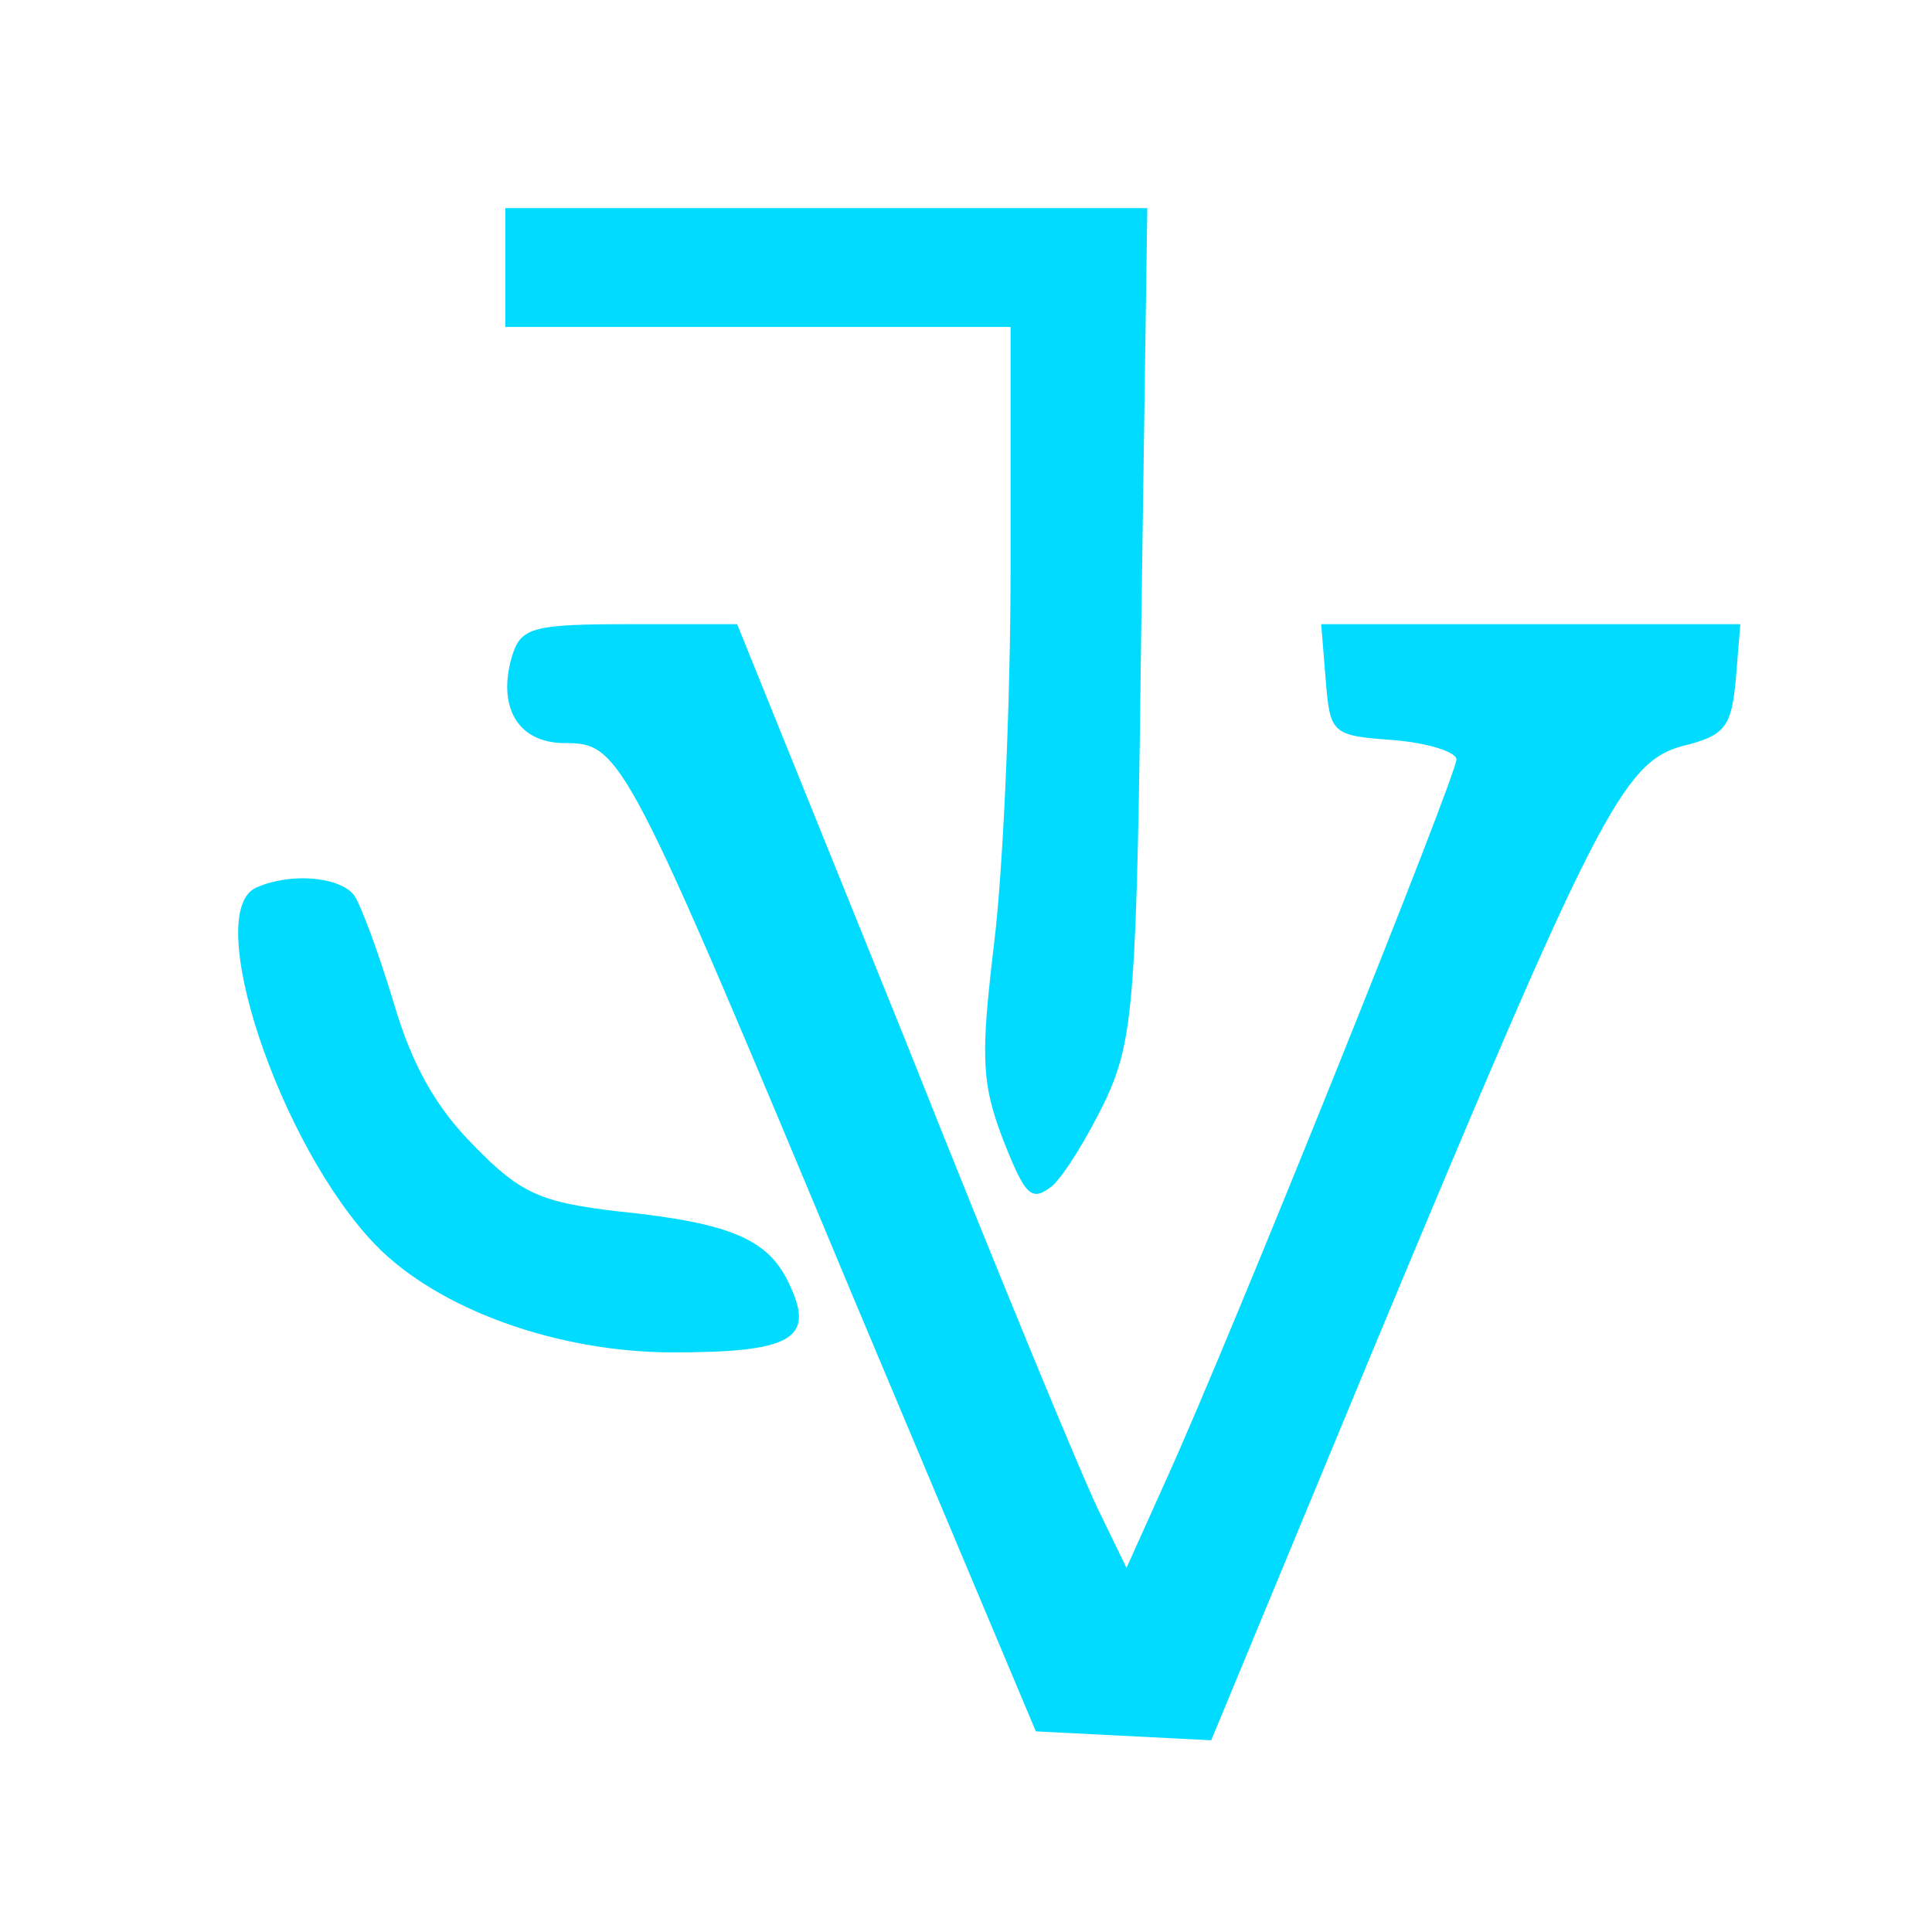 <?xml version="1.0" standalone="no"?>
<svg version="1.0" xmlns="http://www.w3.org/2000/svg"
 width="130pt" height="130pt" viewBox="0 0 130 130"
 preserveAspectRatio="xMidYMid meet">
<g transform="translate(0, 130) scale(0.1, -0.1)"
fill="rgba(0, 219, 255, 1)" stroke="none">
<path d="M340 1120 l0 -40 170 0 170 0 0 -162 c0 -90 -5 -203 -11 -252 -9 -76
-9 -94 6 -133 15 -38 19 -42 33 -31 8 7 24 33 36 58 19 41 21 69 24 323 l4
277 -216 0 -216 0 0 -40z"/>
<path d="M345 860 c-11 -35 3 -60 35 -60 38 0 41 -6 195 -375 l122 -290 59 -3
59 -3 109 263 c150 360 168 395 208 406 29 7 33 13 36 45 l3 37 -141 0 -141 0
3 -37 c3 -37 4 -38 46 -41 23 -2 42 -8 42 -13 0 -11 -151 -387 -195 -484 l-27
-60 -17 35 c-10 19 -69 162 -131 318 l-114 282 -72 0 c-64 0 -73 -2 -79 -20z"/>
<path d="M173 703 c-38 -15 15 -174 80 -241 42 -43 122 -72 200 -72 79 0 95 9
79 44 -14 32 -39 43 -117 51 -51 6 -65 12 -96 44 -26 26 -42 55 -54 96 -10 33
-22 66 -27 73 -10 12 -42 15 -65 5z"/>
</g>
</svg>
